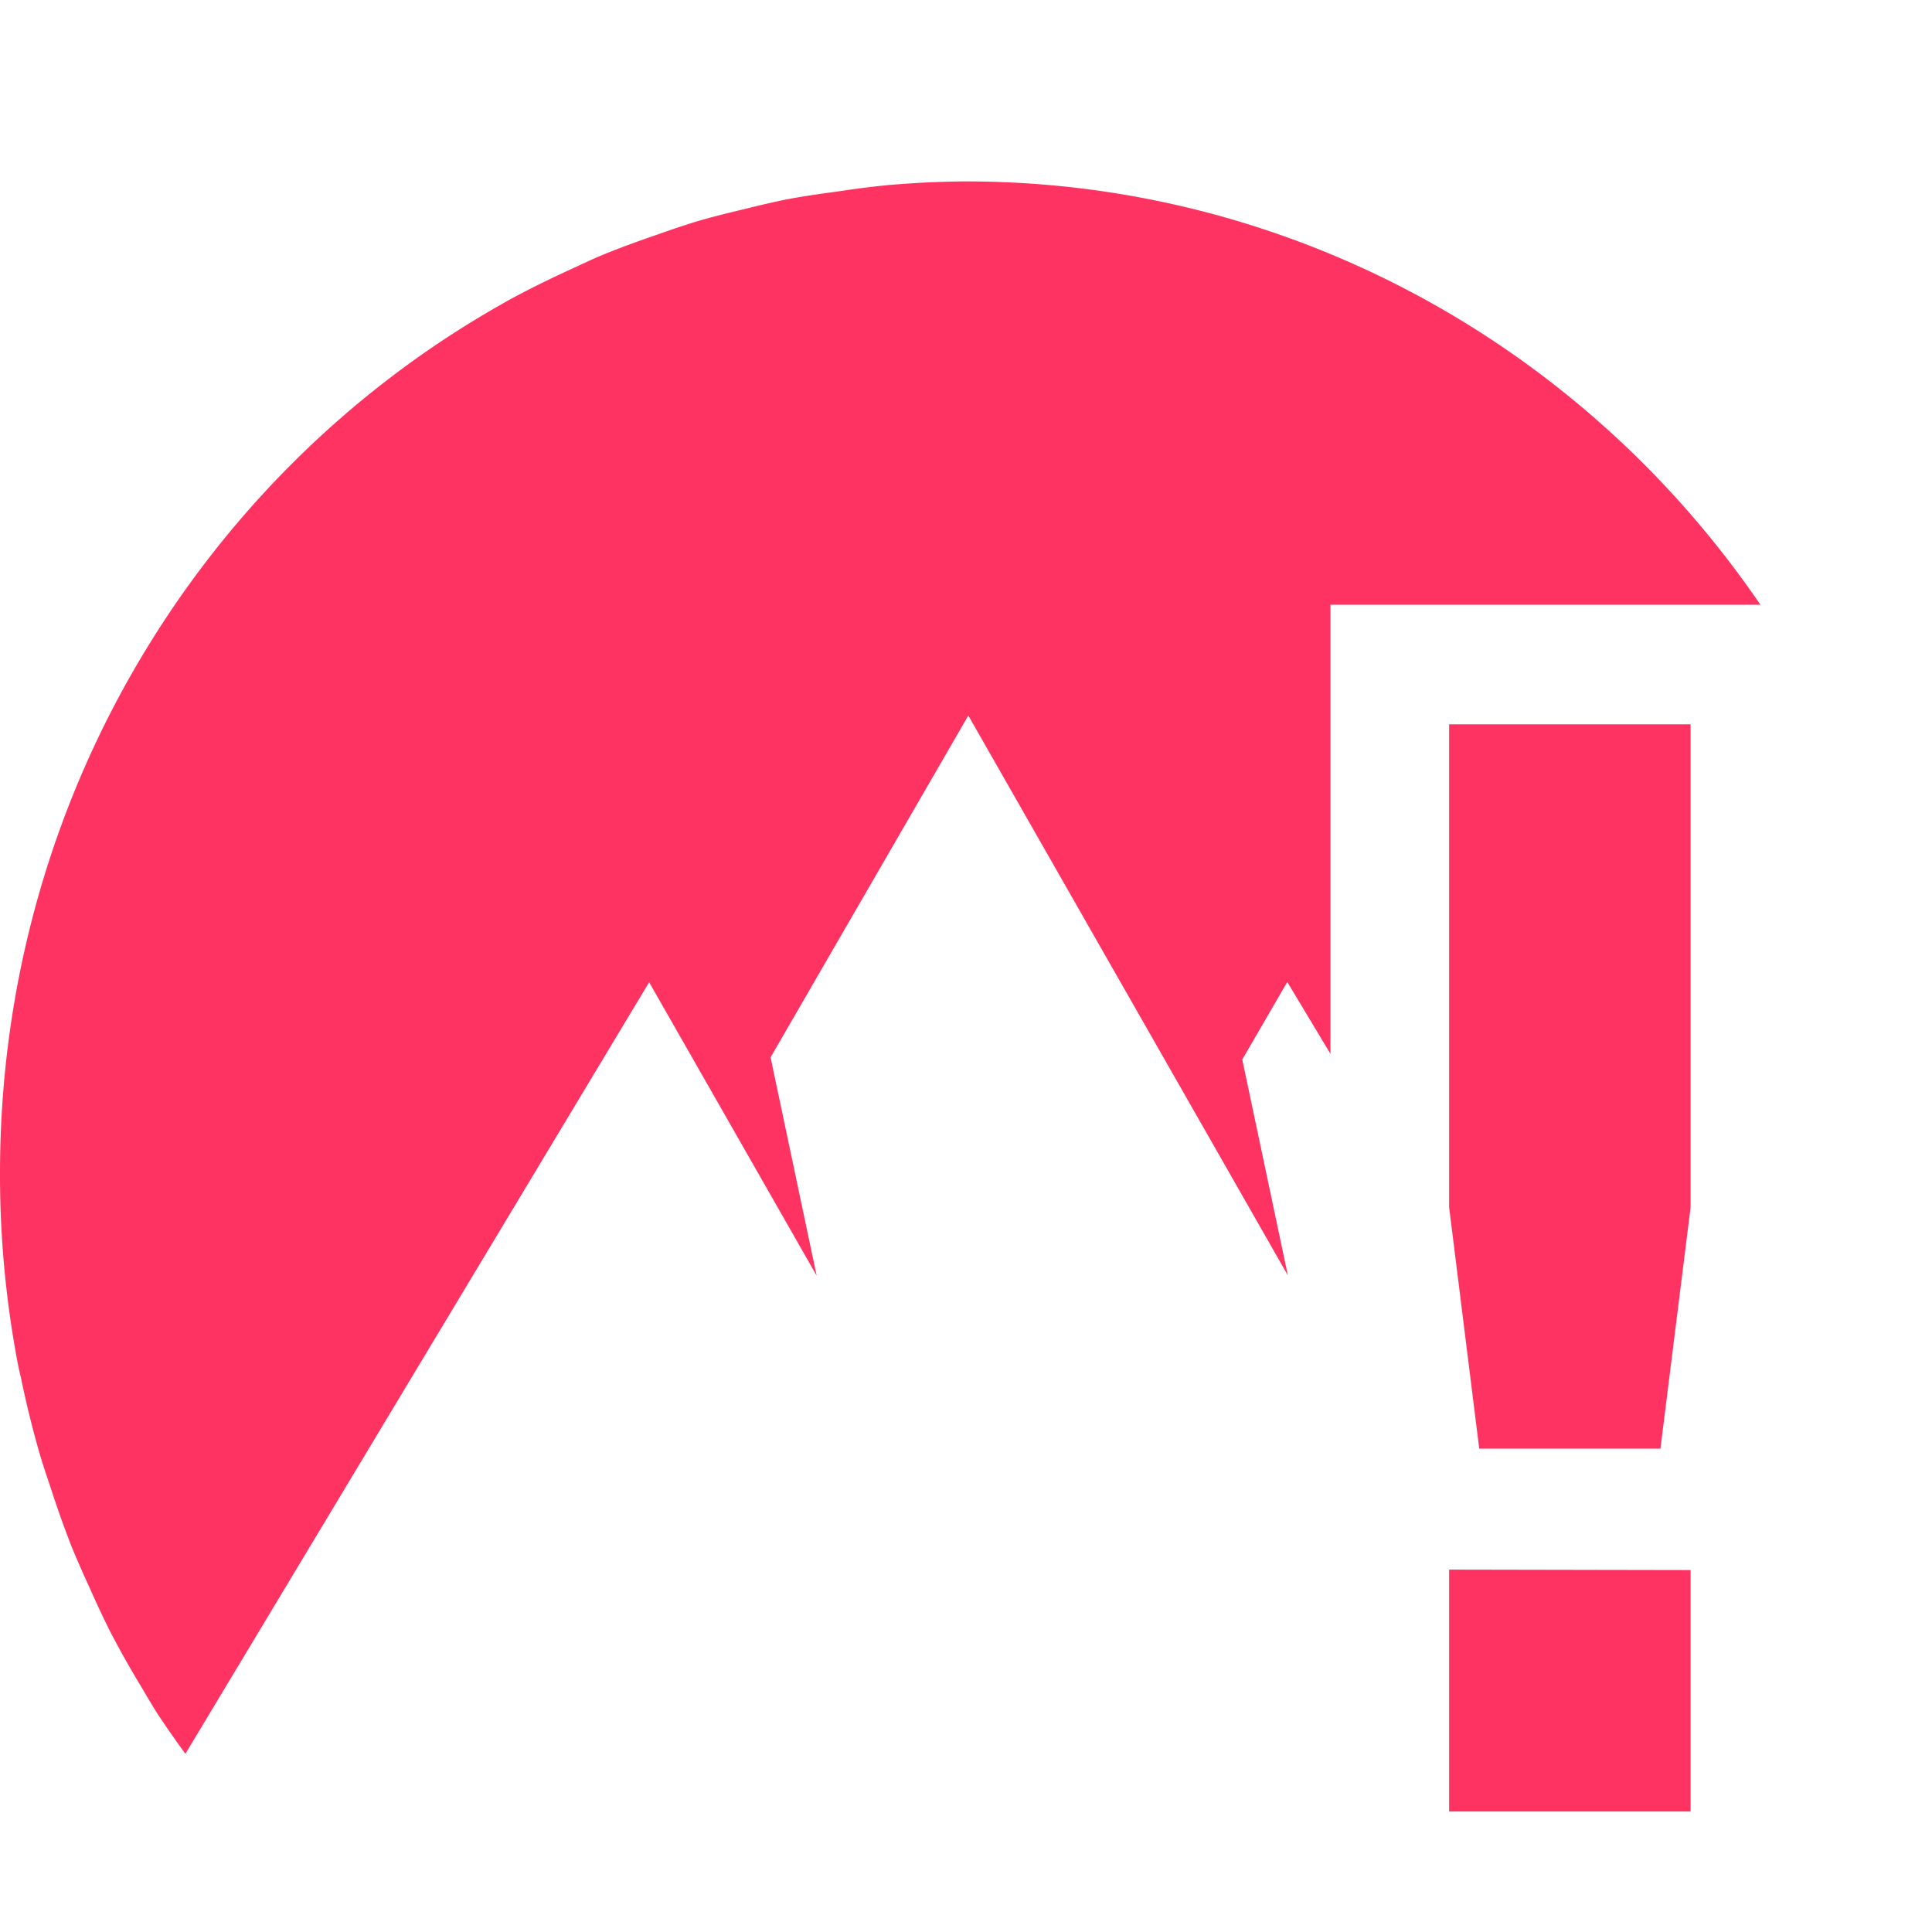 <?xml version="1.0" encoding="UTF-8" standalone="no"?>
<svg
   xmlns:dc="http://purl.org/dc/elements/1.1/"
   xmlns:cc="http://creativecommons.org/ns#"
   xmlns:rdf="http://www.w3.org/1999/02/22-rdf-syntax-ns#"
   xmlns:svg="http://www.w3.org/2000/svg"
   xmlns="http://www.w3.org/2000/svg"
   xmlns:sodipodi="http://sodipodi.sourceforge.net/DTD/sodipodi-0.dtd"
   xmlns:inkscape="http://www.inkscape.org/namespaces/inkscape"
   width="16"
   height="16"
   version="1.1"
   viewBox="0 0 4.233 4.233"
   id="svg10"
   sodipodi:docname="nordvpn-disconnected-symbolic.svg"
   inkscape:version="0.92.4 5da689c313, 2019-01-14">
  <defs
     id="defs14" />
  <sodipodi:namedview
     pagecolor="#ffffff"
     bordercolor="#666666"
     borderopacity="1"
     objecttolerance="10"
     gridtolerance="10"
     guidetolerance="10"
     inkscape:pageopacity="0"
     inkscape:pageshadow="2"
     inkscape:window-width="1870"
     inkscape:window-height="1021"
     id="namedview12"
     showgrid="false"
     units="px"
     inkscape:zoom="34.240346"
     inkscape:cx="11.111863"
     inkscape:cy="7.4221918"
     inkscape:window-x="50"
     inkscape:window-y="25"
     inkscape:window-maximized="1"
     inkscape:current-layer="svg10" />
  <path
     style="fill:#ff3361;fill-opacity:1;stroke-width:0.524"
     d="M 7.963 1.5 A 8.006 8.184 0 0 0 7.504 1.518 C 7.455 1.521 7.405 1.525 7.355 1.529 A 8.006 8.184 0 0 0 6.947 1.58 C 6.796 1.601 6.645 1.621 6.496 1.65 A 8.006 8.184 0 0 0 6.162 1.727 C 6.01 1.763 5.859 1.8 5.711 1.846 A 8.006 8.184 0 0 0 5.445 1.936 C 5.276 1.994 5.106 2.055 4.941 2.125 A 8.006 8.184 0 0 0 4.766 2.205 C 4.577 2.291 4.39 2.381 4.209 2.48 A 8.006 8.184 0 0 0 4.137 2.521 C 1.67 3.919 1.7763568e-15 6.61 0 9.701 A 7.997 8.174 0 0 0 0.152 11.299 A 8.006 8.184 0 0 0 0.174 11.395 A 7.997 8.174 0 0 0 0.336 12.047 A 8.006 8.184 0 0 0 0.416 12.291 A 7.997 8.174 0 0 0 0.592 12.787 A 8.006 8.184 0 0 0 0.74 13.125 A 7.997 8.174 0 0 0 0.912 13.492 A 8.006 8.184 0 0 0 1.172 13.953 A 7.997 8.174 0 0 0 1.295 14.158 A 8.006 8.184 0 0 0 1.533 14.5 L 5.367 8.121 L 6.752 10.547 L 6.371 8.742 L 8.006 5.916 L 10.648 10.545 L 10.271 8.76 L 10.643 8.119 L 11 8.713 L 11 5 L 14.555 5 A 8.006 8.184 0 0 0 7.998 1.5 A 8.006 8.184 0 0 0 7.994 1.5 A 8.006 8.184 0 0 0 7.963 1.5 z "
     id="path6"
     transform="scale(0.265)" />
  <path
     inkscape:connector-curvature="0"
     style="fill:#ff3361;stroke-width:0.265;fill-opacity:1"
     class="warning"
     d="m 3.175,1.587 v 1.058 l 0.066,0.529 h 0.397 L 3.704,2.646 V 1.587 Z m 0,1.852 V 3.969 H 3.704 V 3.44 Z"
     id="path4" />
</svg>

